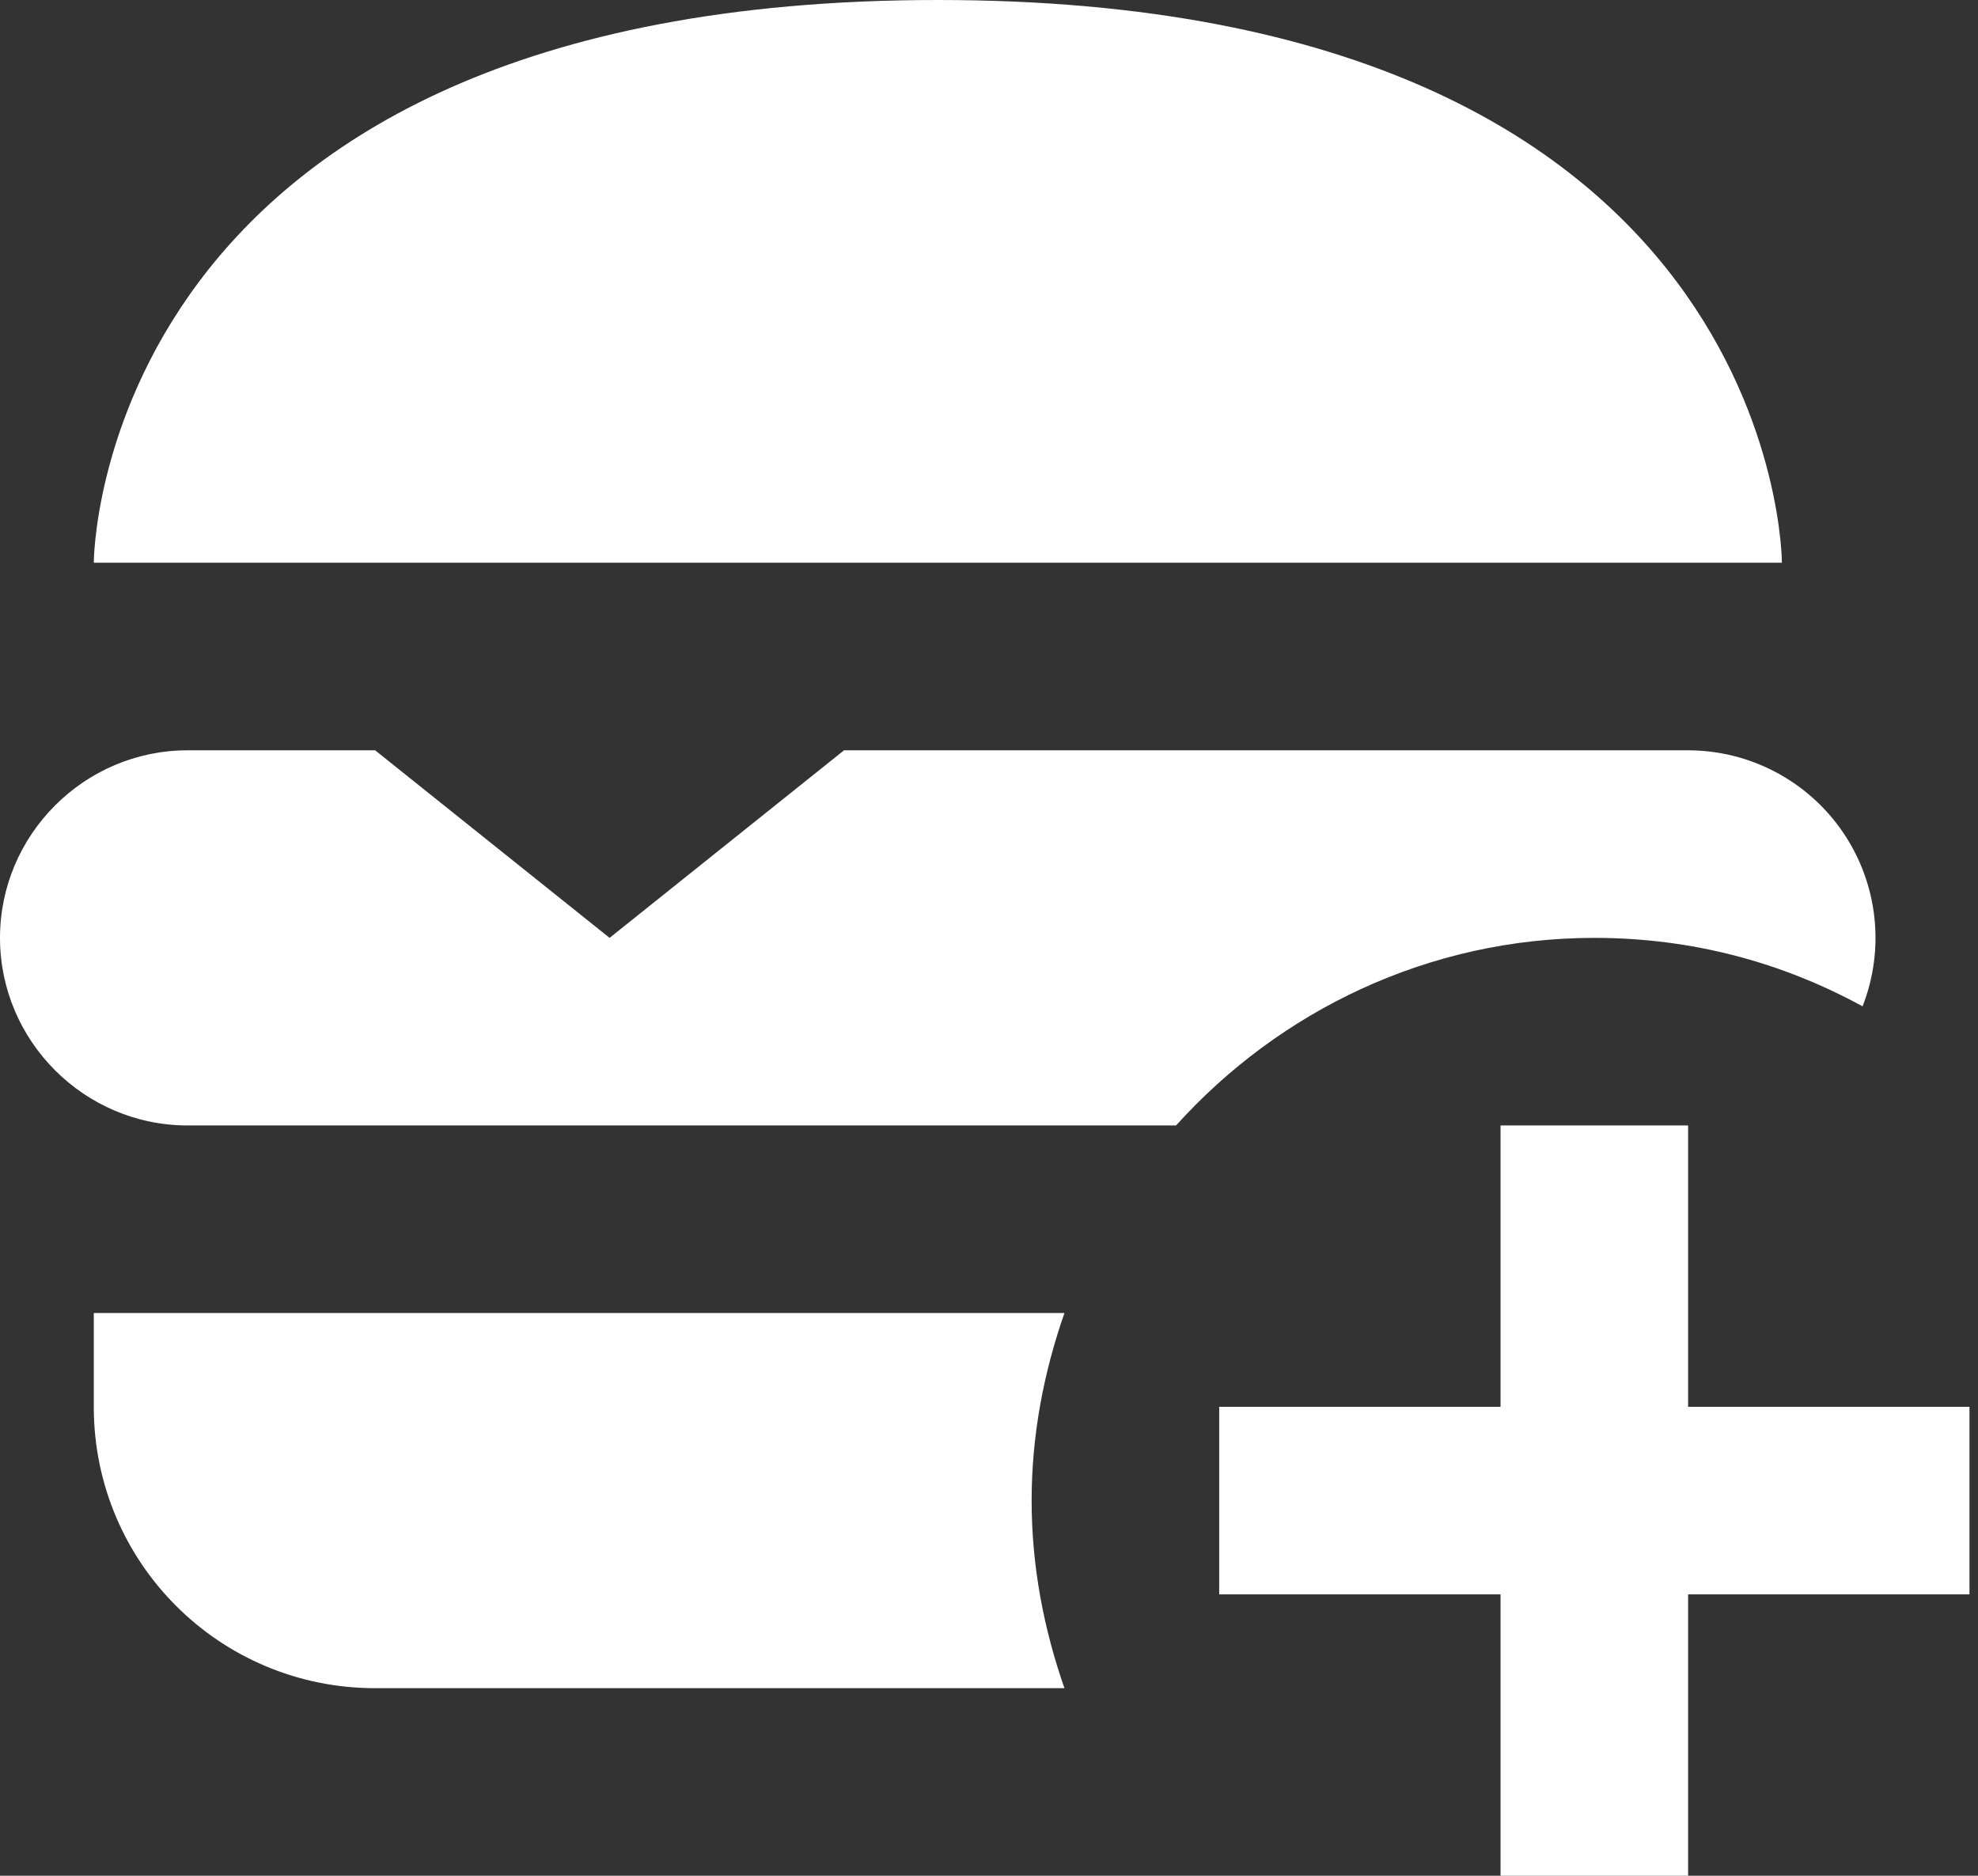 <svg width="116" height="110" viewBox="0 0 116 110" fill="none" xmlns="http://www.w3.org/2000/svg">
<rect x="0" y="0" width="116" height="110" fill="#333333" stroke="none"/>
<path d="M104.5 33H5.5C5.5 33 5.5 0 55 0C104.5 0 104.5 33 104.5 33ZM62.425 77H5.5V82.5C5.5 91.63 12.87 99 22 99H62.425C61.215 95.535 60.5 91.85 60.5 88C60.5 84.15 61.215 80.465 62.425 77ZM109.23 59.015C109.883 57.348 110.12 55.547 109.92 53.768C109.719 51.989 109.088 50.286 108.08 48.806C107.072 47.327 105.718 46.116 104.135 45.278C102.553 44.441 100.79 44.002 99 44H49.5L35.75 55L22 44H11C4.95 44 0 48.95 0 55C0 61.05 4.95 66 11 66H68.97C75.02 59.29 83.765 55 93.5 55C99.22 55 104.5 56.43 109.23 59.015ZM99 82.5V66H88V82.5H71.5V93.5H88V110H99V93.5H115.5V82.5H99Z" fill="white"/>
</svg>
